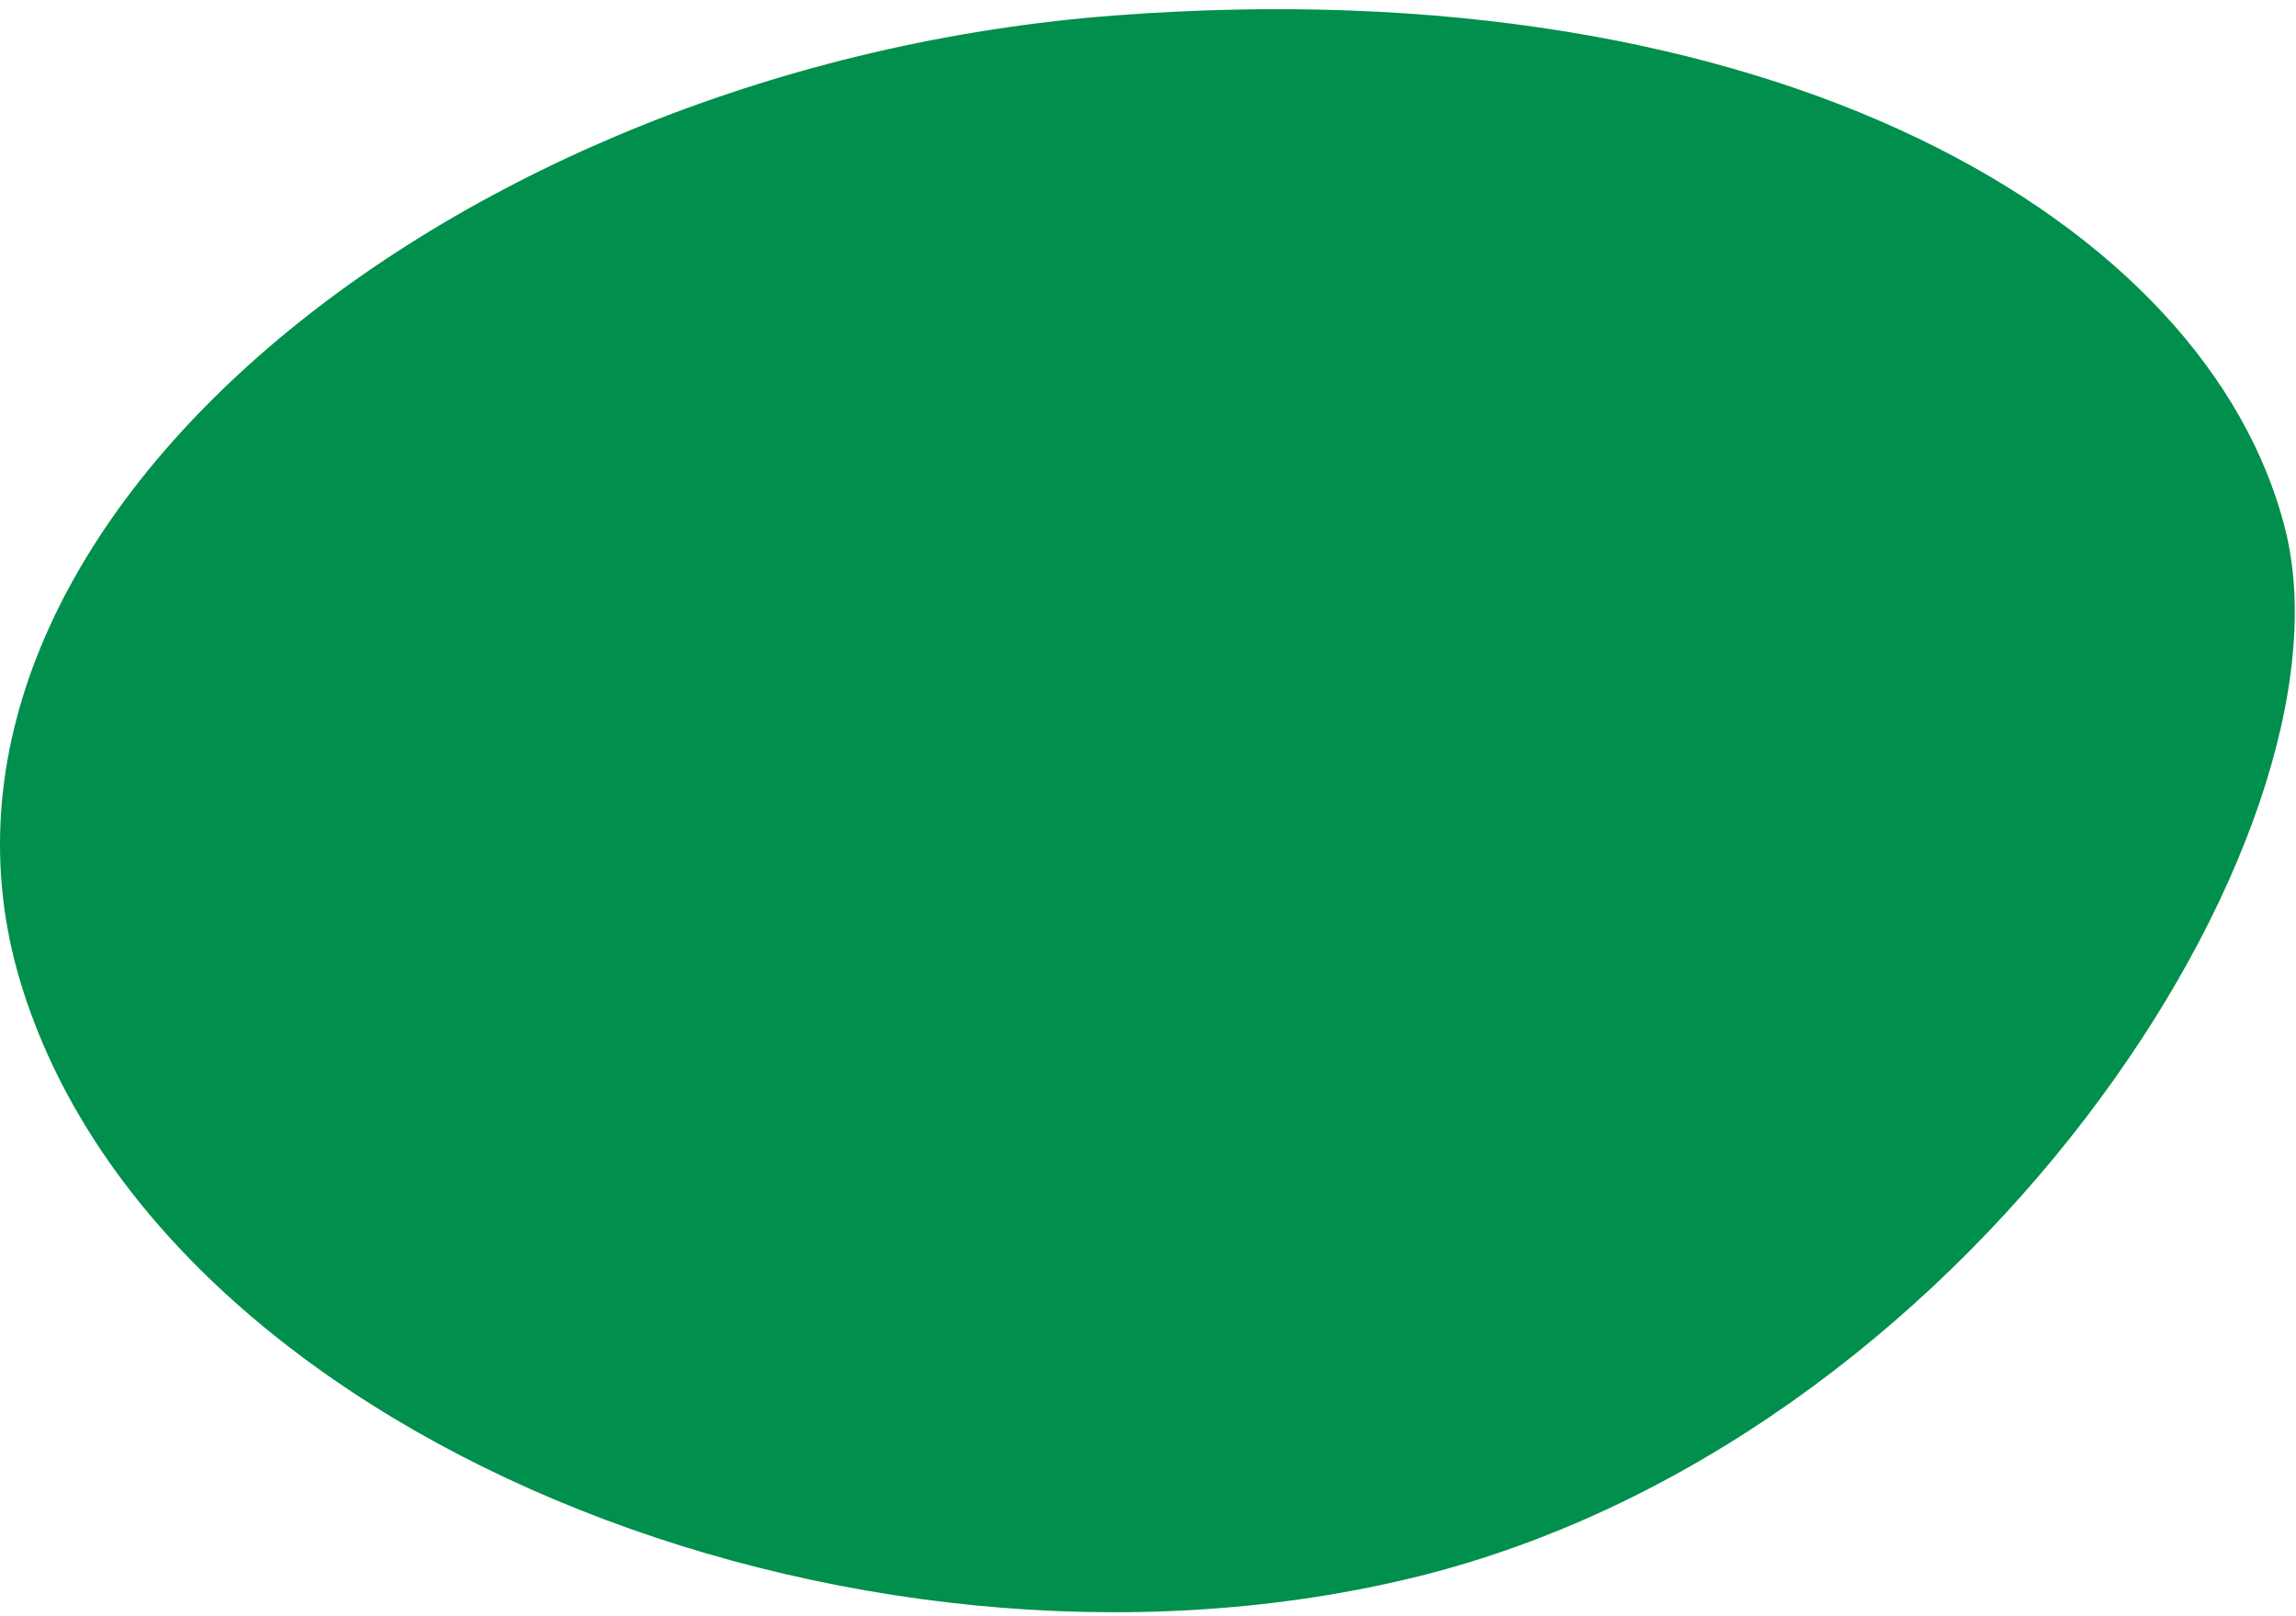 <?xml version="1.0" encoding="UTF-8"?>
<svg width="125px" height="88px" viewBox="0 0 125 88" version="1.1" xmlns="http://www.w3.org/2000/svg" xmlns:xlink="http://www.w3.org/1999/xlink">
    <!-- Generator: Sketch 52.3 (67297) - http://www.bohemiancoding.com/sketch -->
    <title>Mask</title>
    <desc>Created with Sketch.</desc>
    <defs>
        <path d="M76.638,85.483 C107.066,78.265 128.633,44.938 124.404,28.282 C120.175,11.626 96.642,-2.39 60.684,0.343 C24.726,3.075 -6.323,28.282 1.109,52.962 C8.54,77.643 46.209,92.701 76.638,85.483 Z" id="path-1"></path>
    </defs>
    <g id="MOB" stroke="none" stroke-width="1" fill="none" fill-rule="evenodd">
        <g id="FOND_mob" transform="translate(-103, -659)">
            <g id="Group-7-Copy" transform="translate(103, 659.5)">
                <mask id="mask-2" fill="white">
                    <use xlink:href="#path-1"></use>
                </mask>
                <use id="Mask" fill="#008f4c" xlink:href="#path-1"></use>
            </g>
        </g>
    </g>
</svg>
